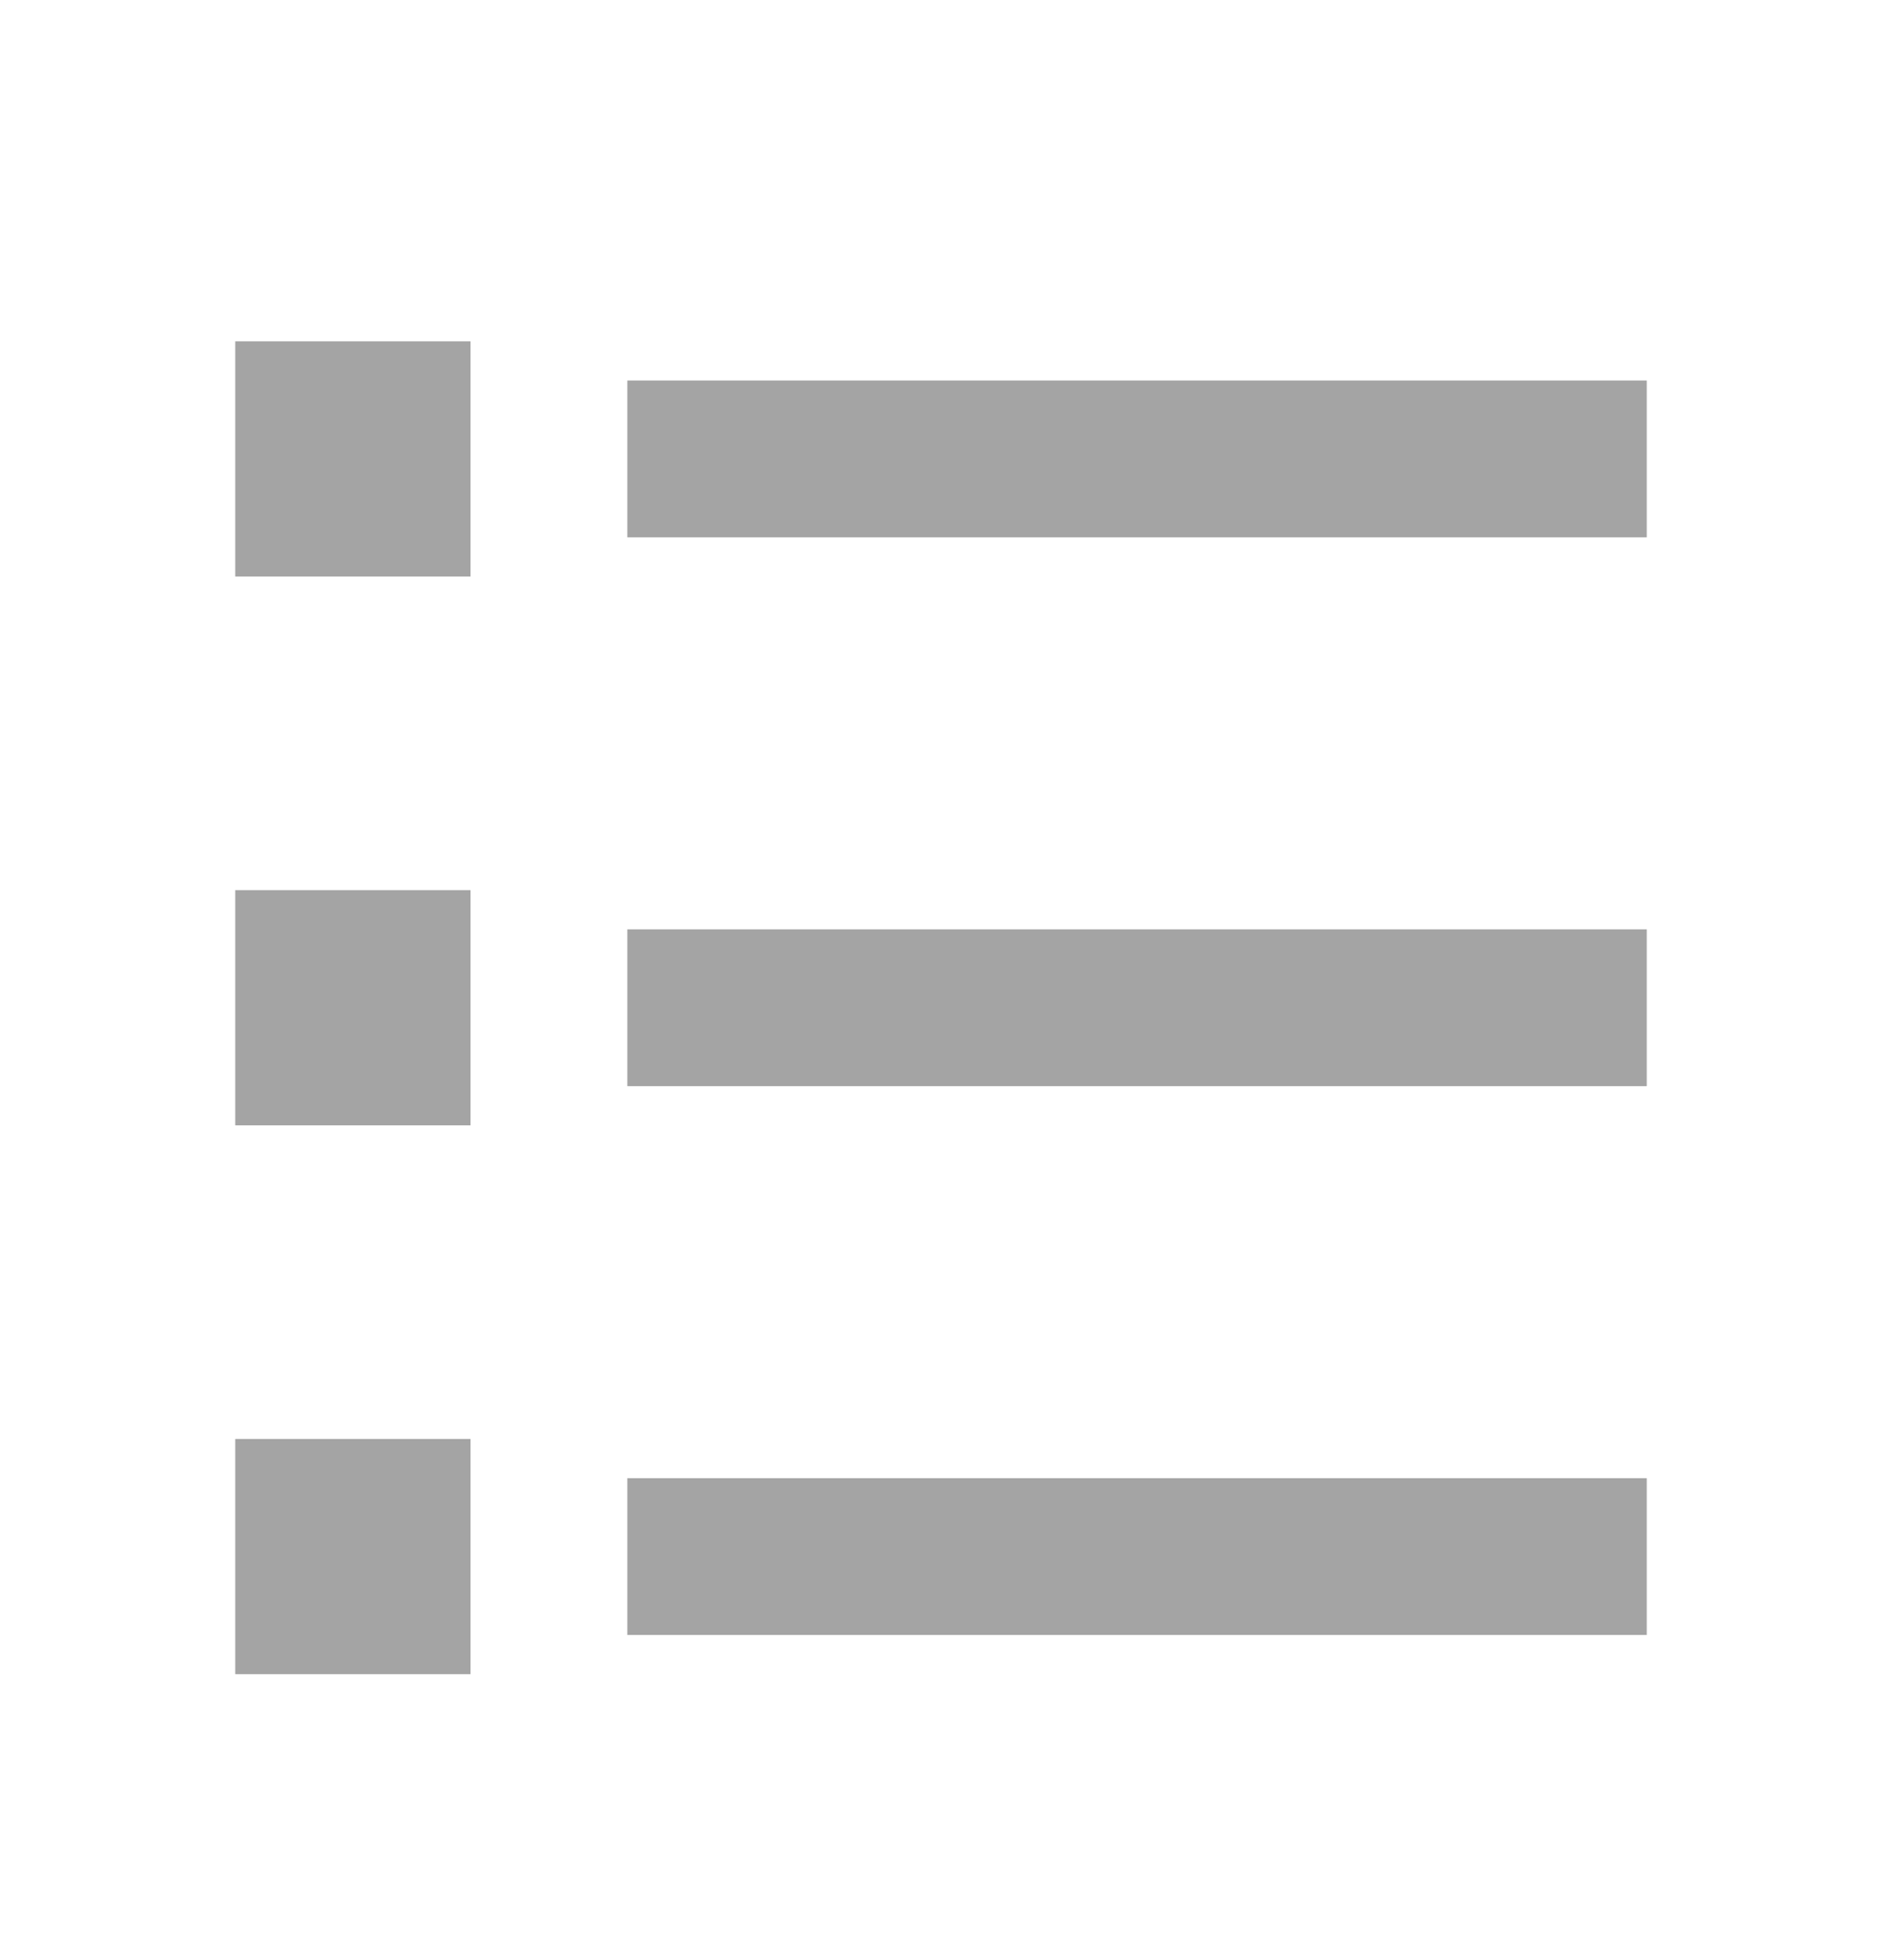 <svg width="24" height="25" viewBox="0 0 24 25" fill="none" xmlns="http://www.w3.org/2000/svg">
<path d="M8 4.853H21V6.853H8V4.853ZM3 4.353H6V7.353H3V4.353ZM3 11.353H6V14.353H3V11.353ZM3 18.353H6V21.353H3V18.353ZM8 11.853H21V13.853H8V11.853ZM8 18.853H21V20.853H8V18.853Z" fill="#A4A4A4"/>
</svg>
